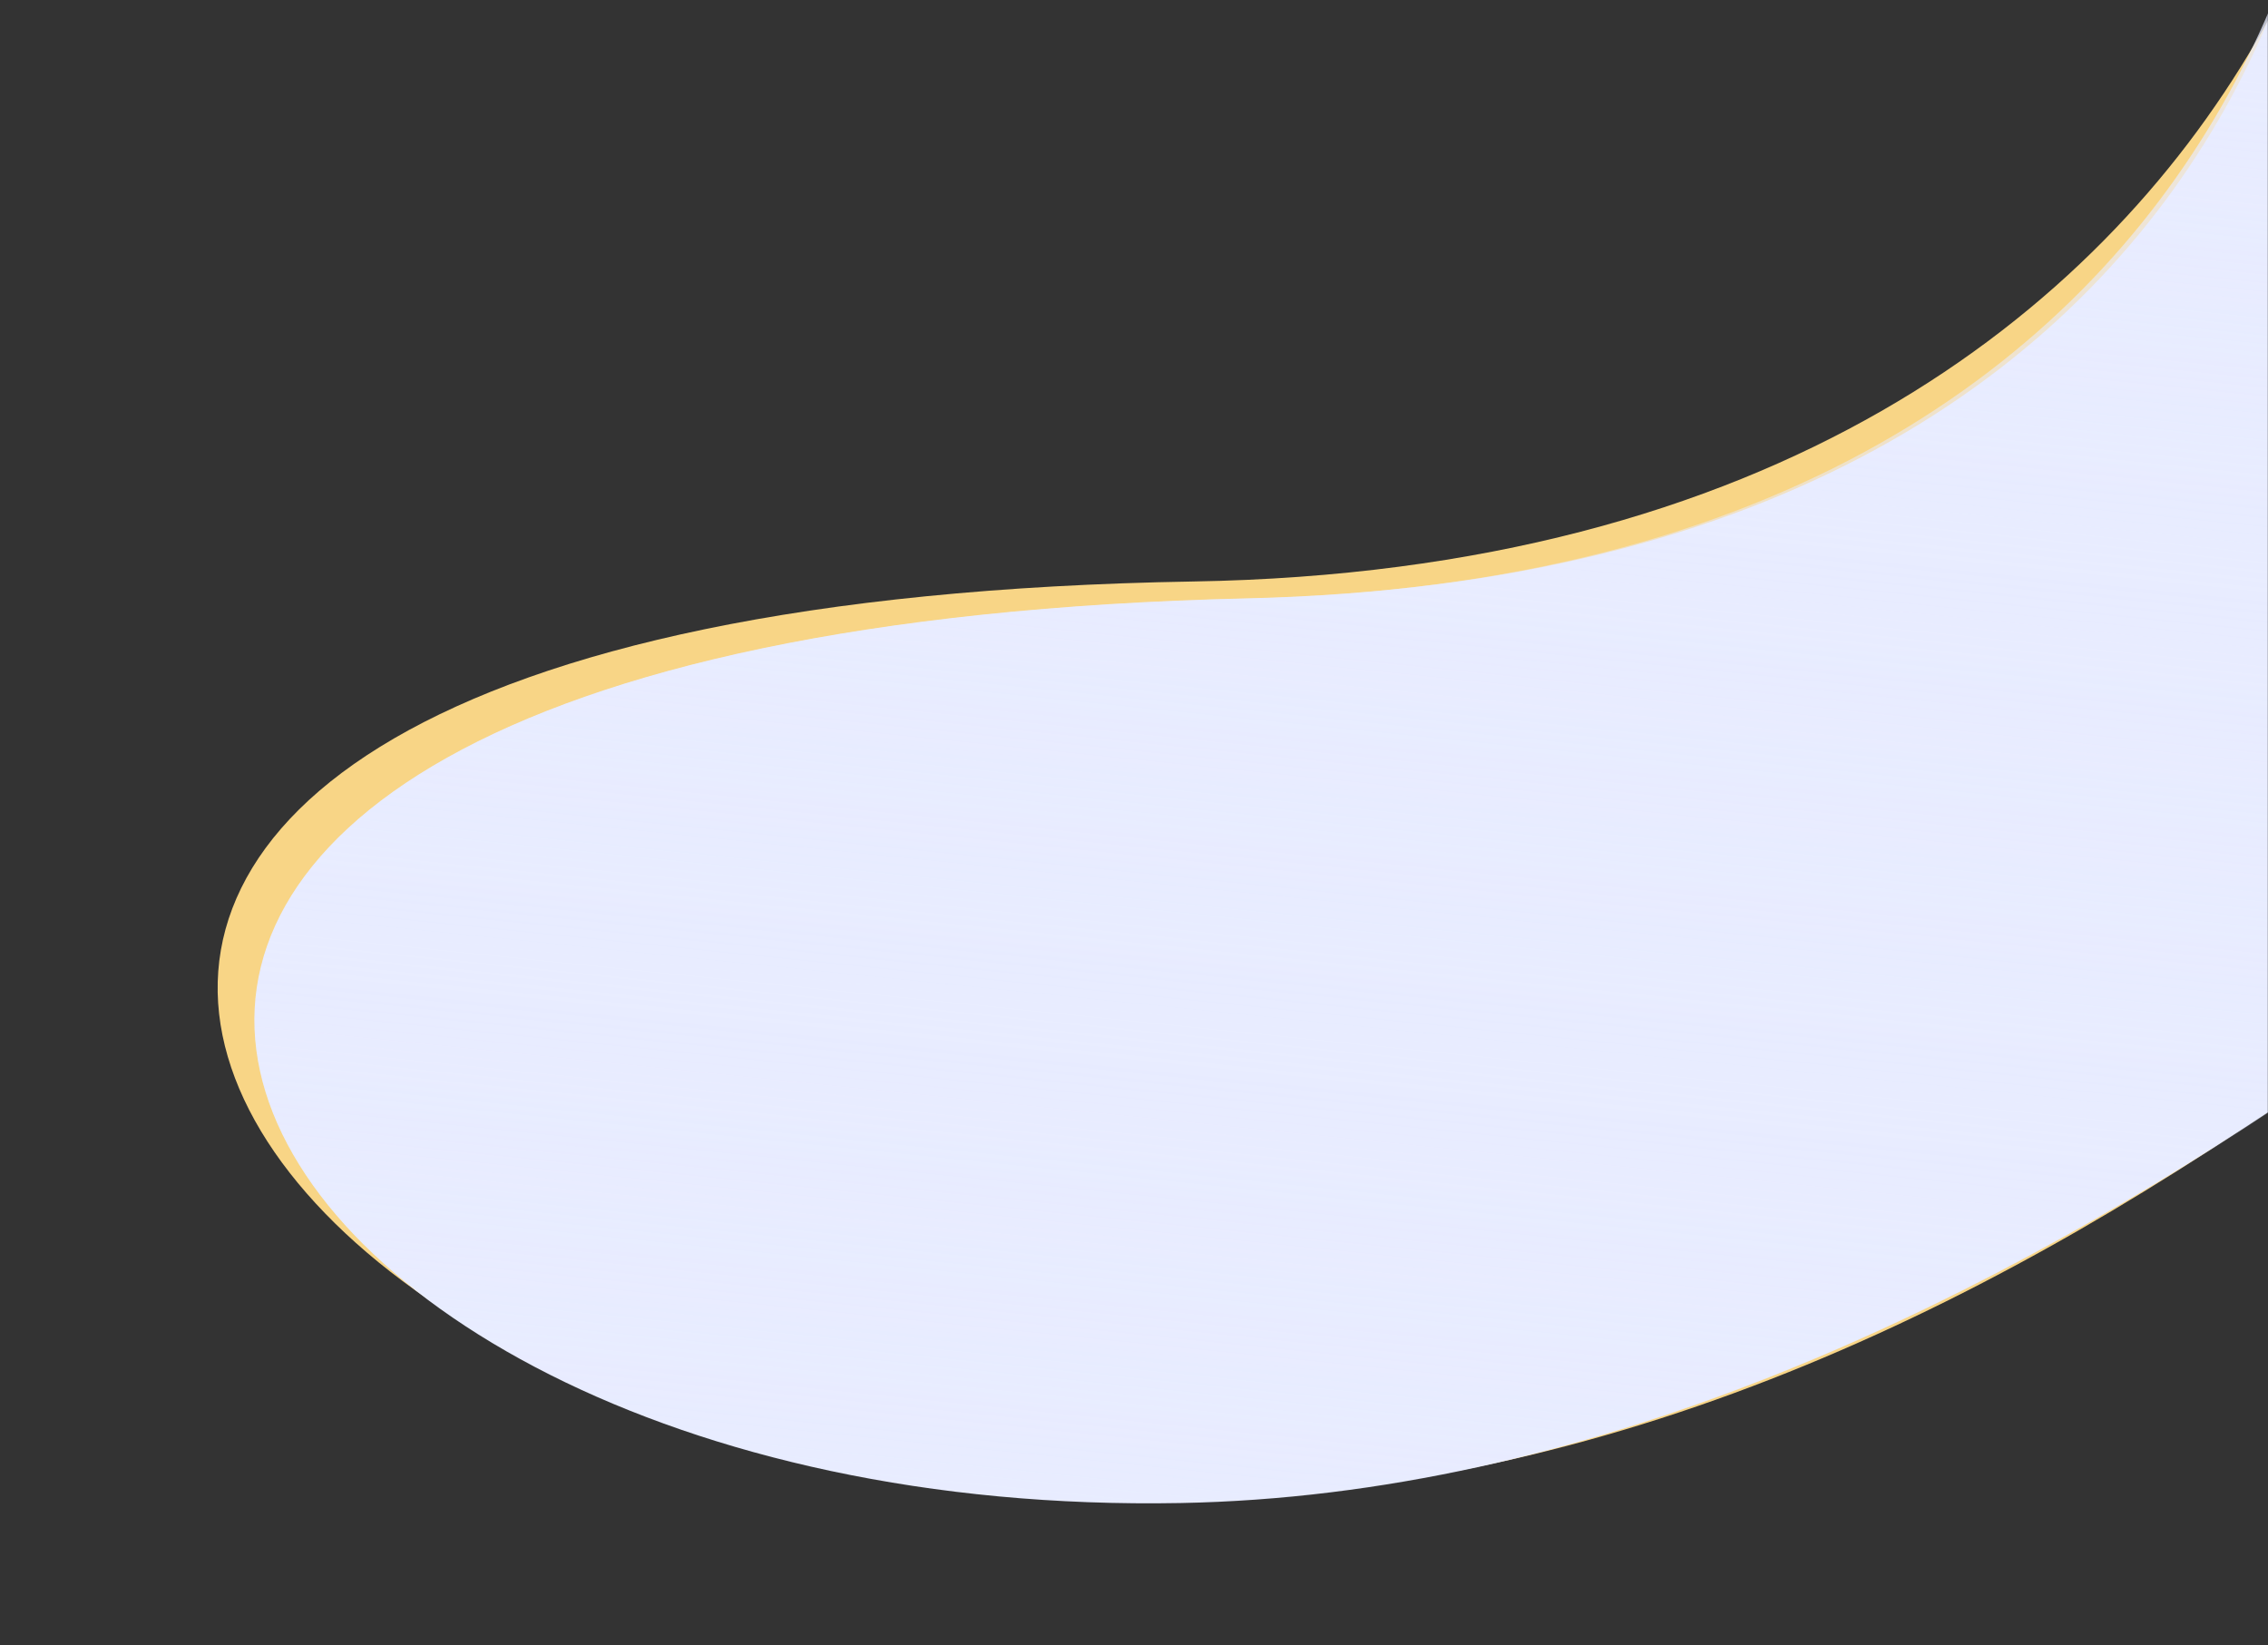 <svg width="1438" height="1043" viewBox="0 0 1438 1043" fill="none" xmlns="http://www.w3.org/2000/svg">
<rect x="0" y="0" width="1438" height="1043" fill="#333333" stroke="none"/>
<mask id="mask0_205_199270" style="mask-type:alpha" maskUnits="userSpaceOnUse" x="-33" y="0" width="1471" height="1043">
<rect x="-33" width="1471" height="1043" fill="#D9D9D9"/>
</mask>
<g mask="url(#mask0_205_199270)">
<path d="M756.594 368.63C1490.17 356.333 1578.04 -278.809 1481.3 -389C1698.45 -234.171 1824.77 118.992 1909.86 309.921C1739.68 447.789 1307.11 940.343 756.594 950.139C109.509 961.653 -228.742 385.147 756.594 368.63Z" fill="#F8D586"/>
<path d="M791.048 379.316C1463.6 363.541 1536.12 -165.437 1459.19 -359.156C1648.77 -314.37 1791.83 170.935 1870.82 357.989C1712.84 493.059 1259.59 943.231 748.55 952.828C109.752 964.825 -183.261 402.168 791.048 379.316Z" fill="#E8ECFF"/>
<path d="M791.261 379.43C1463.85 363.651 1540.47 -184.125 1463.53 -377.891C1653.12 -333.093 1792.1 170.998 1871.09 358.098C1713.1 493.2 1259.83 943.48 748.761 953.079C109.929 965.079 -183.099 402.287 791.261 379.43Z" fill="url(#paint0_linear_205_199270)"/>
</g>
<defs>
<linearGradient id="paint0_linear_205_199270" x1="1185" y1="-351.218" x2="1042.33" y2="1041.8" gradientUnits="userSpaceOnUse">
<stop stop-color="#E8ECFF"/>
<stop offset="1" stop-color="#E8ECFF" stop-opacity="0"/>
</linearGradient>
</defs>
</svg>
